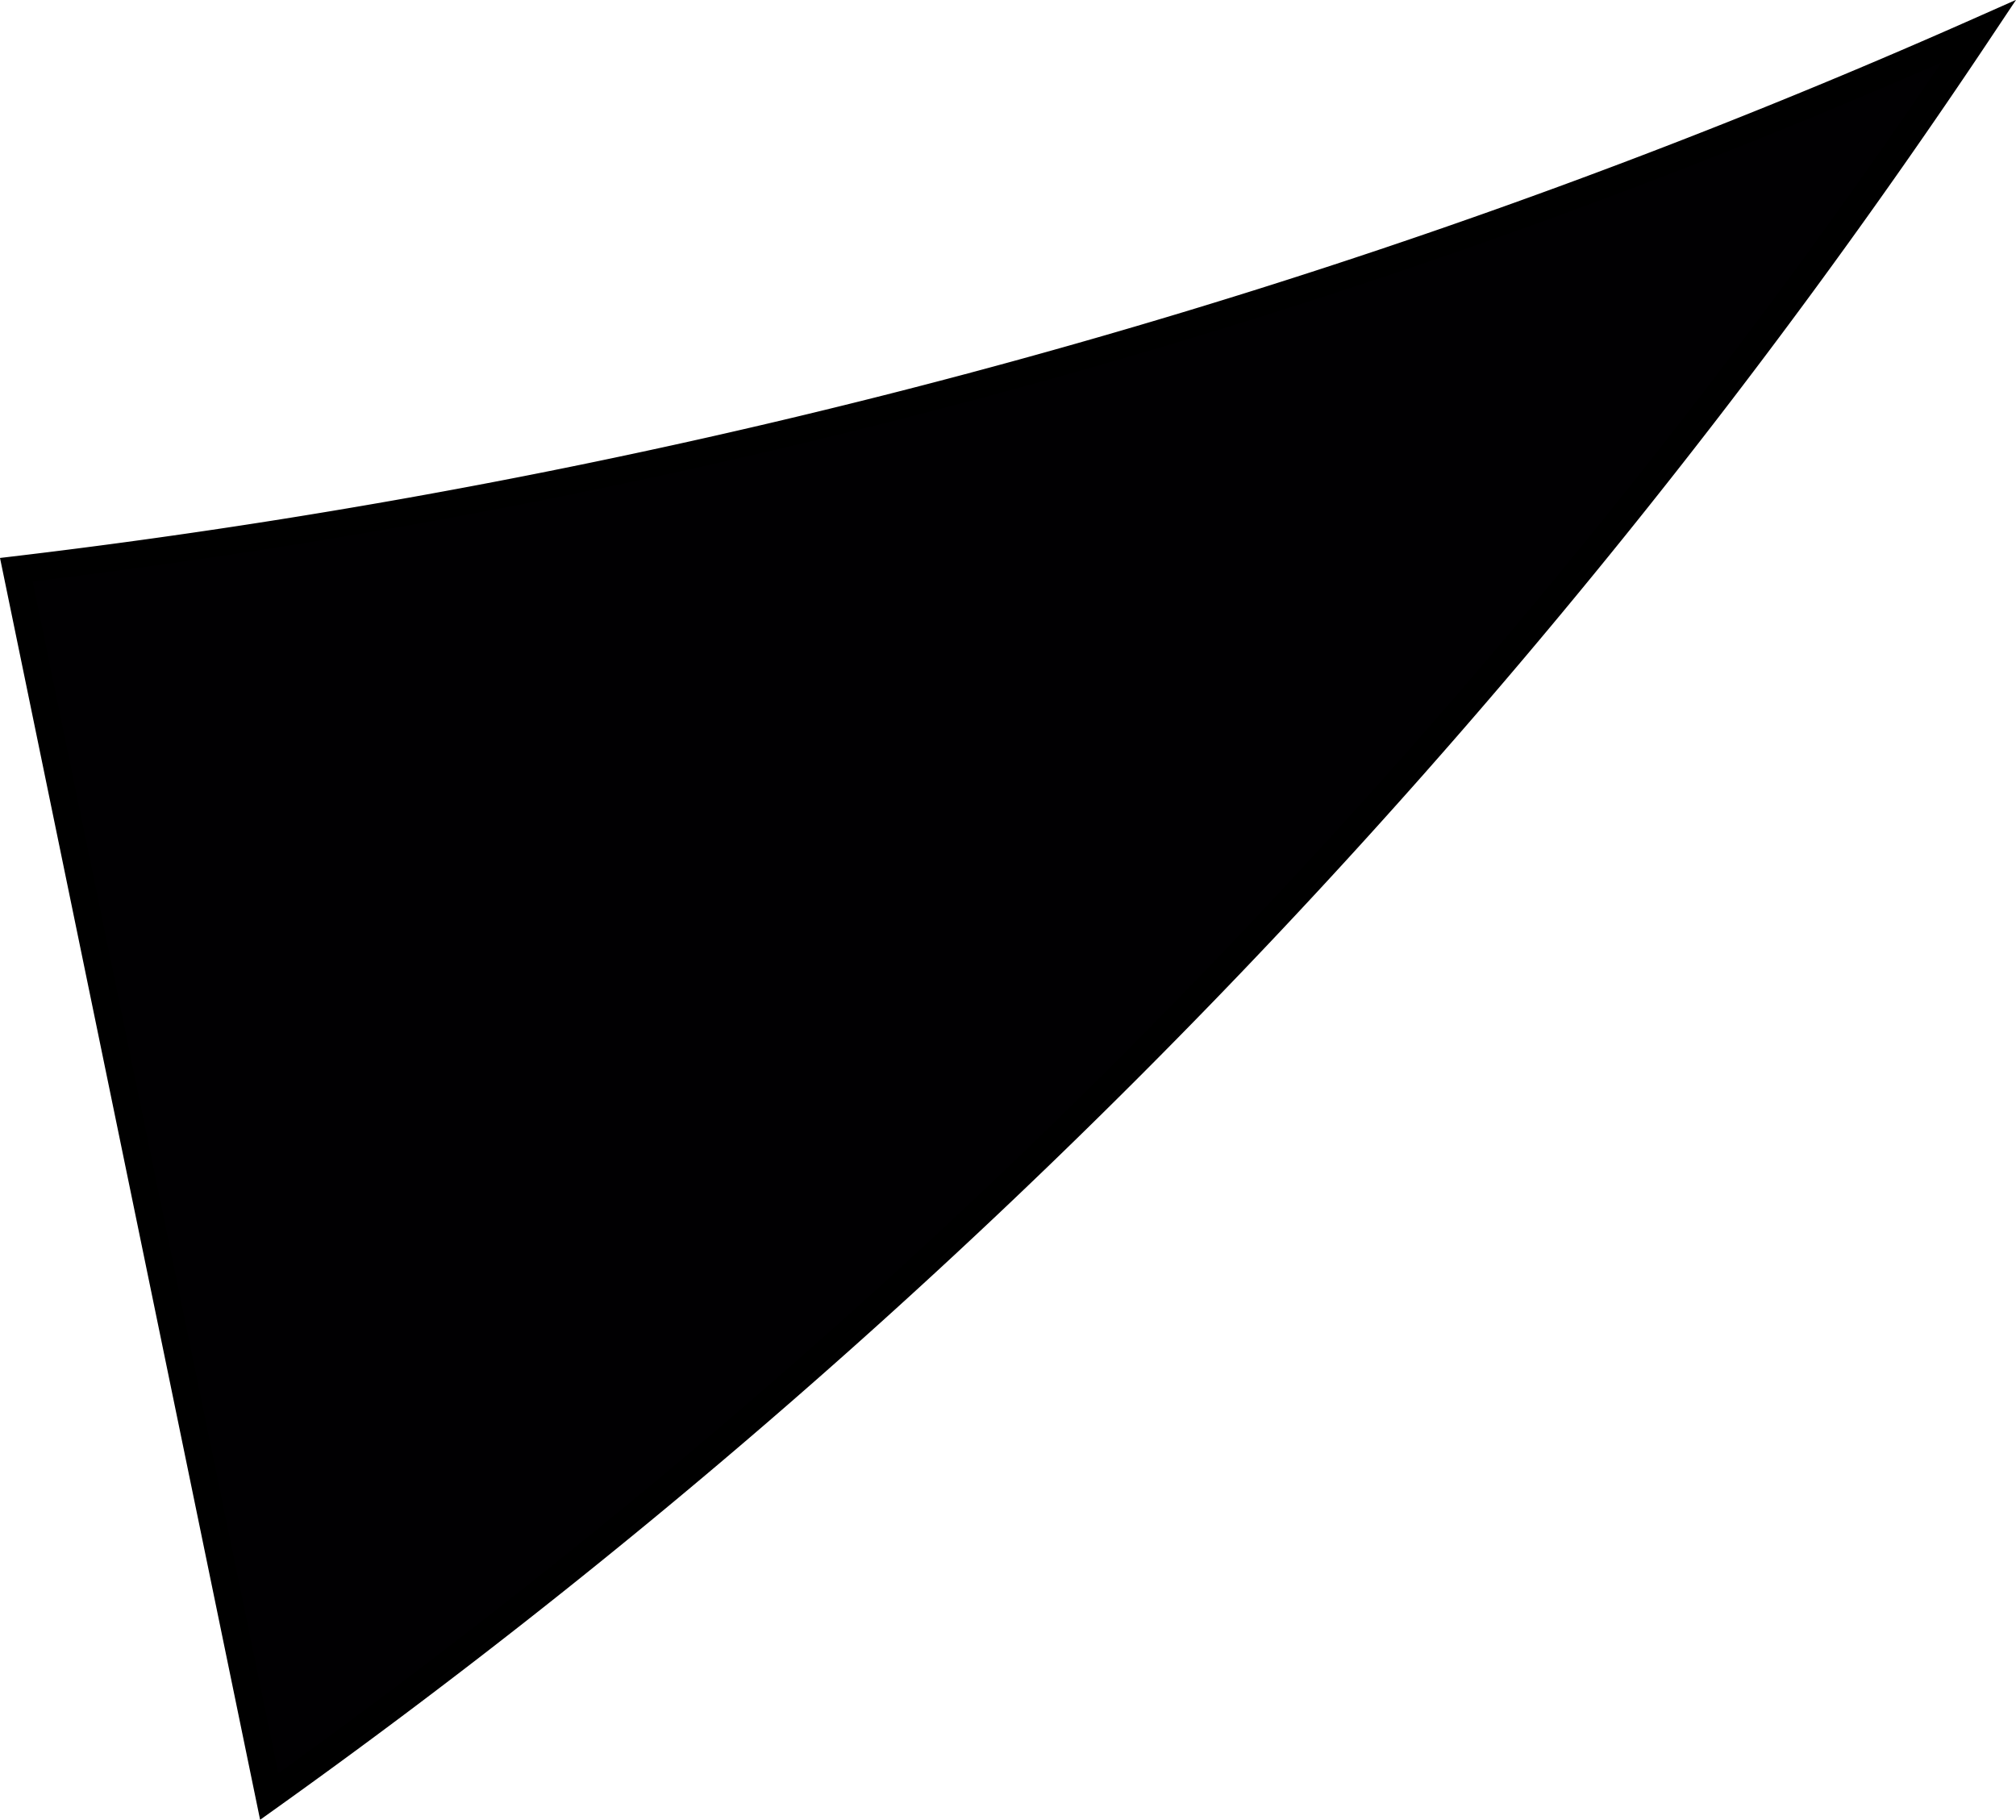 <svg xmlns="http://www.w3.org/2000/svg" viewBox="0 0 74.06 66.87">
  <title>beak-bottom</title>
  <g id="Layer_2" data-name="Layer 2">
    <g id="twitter-bird">
      <path id="beak-bottom" d="M.6,20.93,9.89,66A250.73,250.73,0,0,0,72.69,1.15,250.79,250.79,0,0,1,.6,20.93Z" fill="#010002" stroke="#000" stroke-miterlimit="10"/>
    </g>
  </g>
</svg>
